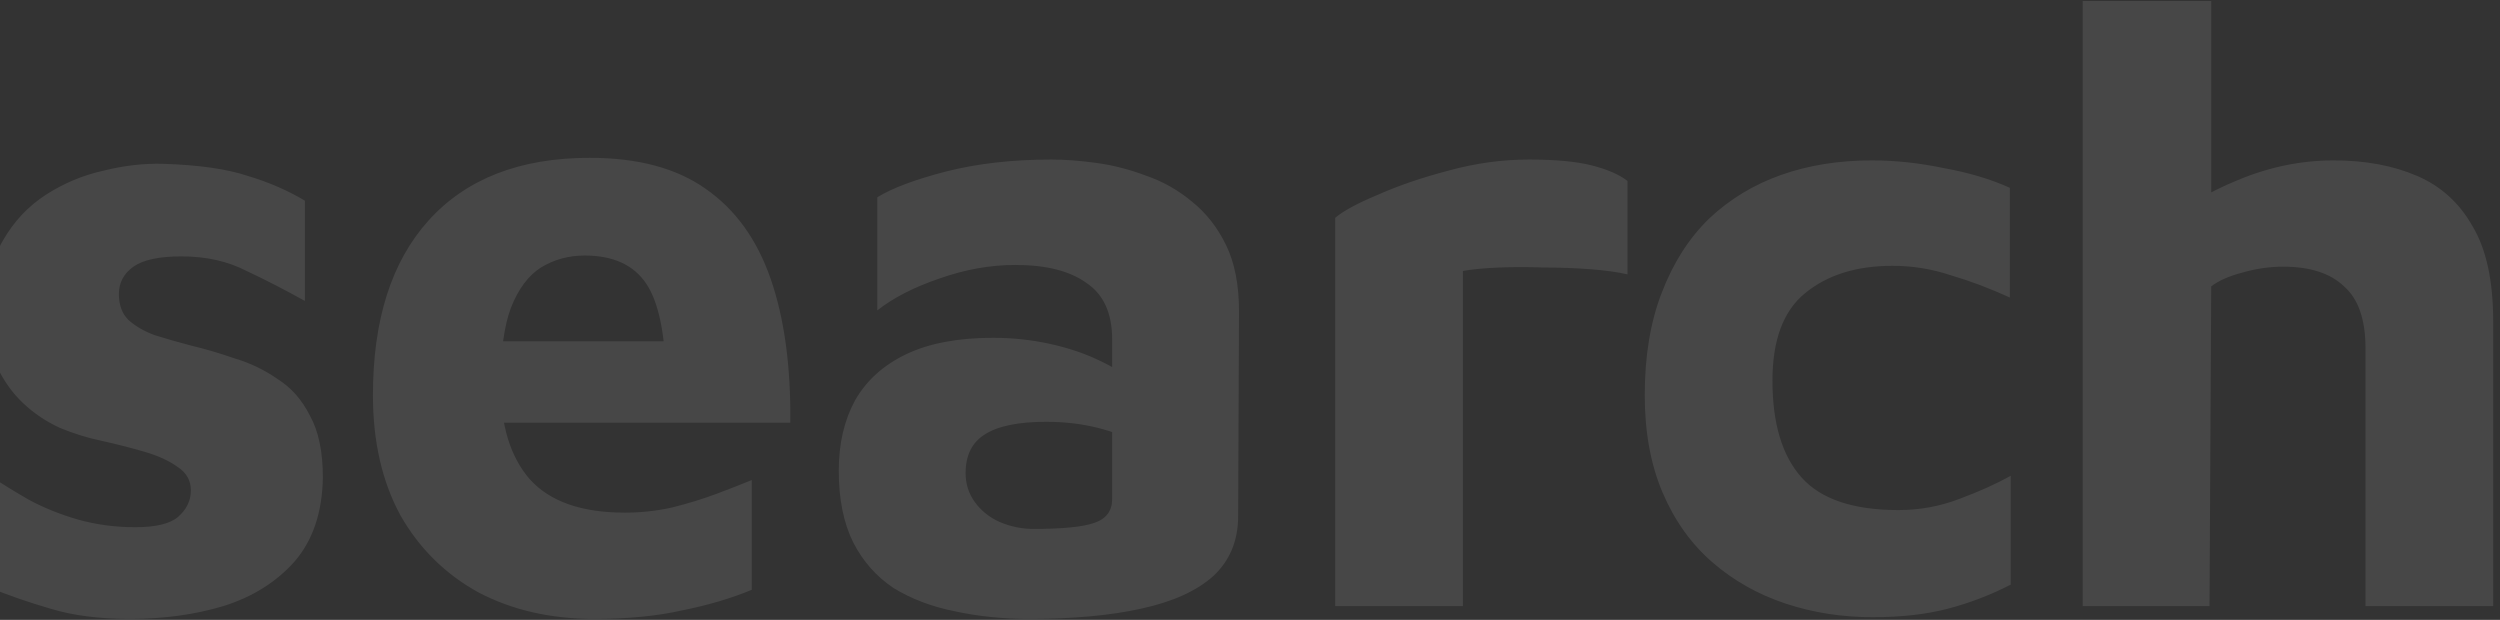<svg width="363" height="90" viewBox="0 0 363 90" fill="none" xmlns="http://www.w3.org/2000/svg">
<rect x="0" y="0" width="363" height="90" fill="#333333" stroke="none"/>
<path opacity="0.1" d="M18.88 89.867C14.4 89.867 10.542 89.369 7.307 88.373C4.154 87.461 1.167 86.424 -1.653 85.262V68.96C0.089 70.122 2.038 71.325 4.196 72.569C6.353 73.73 8.717 74.684 11.289 75.431C13.944 76.178 16.723 76.551 19.627 76.551C22.613 76.551 24.687 76.053 25.849 75.058C27.093 73.979 27.715 72.693 27.715 71.2C27.715 69.79 27.093 68.67 25.849 67.84C24.604 66.927 22.986 66.181 20.995 65.6C19.004 65.019 16.889 64.48 14.649 63.982C12.658 63.568 10.667 62.945 8.675 62.116C6.684 61.203 4.901 60 3.324 58.507C1.748 57.014 0.462 55.188 -0.533 53.031C-1.446 50.791 -1.902 48.095 -1.902 44.942C-1.902 40.877 -1.114 37.517 0.462 34.862C2.038 32.125 4.113 29.926 6.684 28.267C9.256 26.608 12.036 25.446 15.022 24.782C18.009 24.036 20.913 23.704 23.733 23.787C28.877 23.953 32.942 24.534 35.929 25.529C38.998 26.442 41.778 27.645 44.267 29.138V43.698C41.446 42.122 38.625 40.67 35.804 39.342C33.066 37.932 29.914 37.227 26.346 37.227C23.111 37.227 20.788 37.725 19.378 38.72C17.967 39.716 17.262 41.043 17.262 42.702C17.262 44.279 17.718 45.523 18.631 46.436C19.627 47.348 20.913 48.095 22.489 48.676C24.065 49.173 25.807 49.671 27.715 50.169C29.79 50.667 31.905 51.289 34.062 52.036C36.302 52.699 38.376 53.695 40.284 55.022C42.275 56.267 43.852 58.05 45.013 60.373C46.258 62.613 46.88 65.6 46.88 69.333C46.797 74.394 45.428 78.459 42.773 81.529C40.118 84.516 36.675 86.673 32.444 88C28.296 89.244 23.775 89.867 18.88 89.867ZM86.257 89.867C79.951 89.867 74.351 88.581 69.457 86.009C64.645 83.354 60.87 79.621 58.132 74.809C55.477 69.914 54.15 64.107 54.15 57.387C54.15 46.436 56.846 37.974 62.239 32C67.714 25.944 75.513 22.916 85.634 22.916C92.603 22.916 98.203 24.409 102.434 27.396C106.748 30.383 109.901 34.738 111.892 40.462C113.883 46.187 114.837 53.156 114.754 61.369H66.843L64.852 49.547H99.448L96.71 55.396C96.627 48.676 95.673 43.947 93.848 41.209C92.022 38.471 89.036 37.102 84.888 37.102C82.565 37.102 80.449 37.683 78.541 38.845C76.716 40.006 75.264 41.956 74.186 44.694C73.19 47.348 72.692 51.04 72.692 55.769C72.692 61.742 74.103 66.347 76.923 69.582C79.827 72.818 84.431 74.436 90.737 74.436C93.059 74.436 95.341 74.187 97.581 73.689C99.904 73.108 102.061 72.445 104.052 71.698C106.043 70.951 107.744 70.287 109.154 69.707V85.636C106.168 86.88 102.808 87.876 99.074 88.622C95.424 89.452 91.151 89.867 86.257 89.867ZM149.415 89.867C145.598 89.867 141.99 89.493 138.588 88.747C135.27 88.083 132.324 86.963 129.753 85.387C127.264 83.727 125.314 81.529 123.904 78.791C122.493 75.97 121.788 72.486 121.788 68.338C121.788 64.439 122.576 61.037 124.153 58.133C125.812 55.23 128.301 52.99 131.619 51.413C134.938 49.837 139.127 49.049 144.188 49.049C147.009 49.049 149.747 49.339 152.401 49.92C155.056 50.501 157.421 51.289 159.495 52.285C161.652 53.28 163.352 54.359 164.597 55.52L165.344 64.48C163.684 63.484 161.693 62.696 159.37 62.116C157.047 61.535 154.558 61.245 151.904 61.245C147.838 61.245 144.852 61.867 142.944 63.111C141.119 64.273 140.206 66.139 140.206 68.711C140.206 70.287 140.662 71.698 141.575 72.942C142.487 74.187 143.69 75.141 145.184 75.805C146.76 76.468 148.378 76.8 150.037 76.8C154.268 76.8 157.213 76.51 158.873 75.929C160.615 75.348 161.486 74.187 161.486 72.445V49.298C161.486 45.482 160.241 42.744 157.753 41.085C155.347 39.342 151.904 38.471 147.424 38.471C143.773 38.471 140.081 39.135 136.348 40.462C132.698 41.707 129.711 43.242 127.388 45.067V28.64C129.545 27.313 132.864 26.068 137.344 24.907C141.907 23.745 147.009 23.165 152.65 23.165C154.641 23.165 156.84 23.331 159.246 23.663C161.652 23.994 164.058 24.617 166.464 25.529C168.87 26.359 171.068 27.603 173.059 29.262C175.133 30.922 176.792 33.037 178.037 35.609C179.281 38.181 179.904 41.375 179.904 45.191L179.779 74.933C179.779 78.501 178.576 81.404 176.17 83.644C173.764 85.802 170.28 87.378 165.717 88.373C161.237 89.369 155.803 89.867 149.415 89.867ZM193.874 88V31.627C195.036 30.631 197.11 29.511 200.096 28.267C203.083 26.939 206.485 25.778 210.301 24.782C214.2 23.704 218.099 23.165 221.999 23.165C225.898 23.165 228.967 23.455 231.207 24.036C233.447 24.617 235.148 25.363 236.31 26.276V39.84C234.899 39.508 233.116 39.26 230.959 39.093C228.802 38.928 226.562 38.845 224.239 38.845C221.916 38.762 219.717 38.762 217.643 38.845C215.569 38.928 213.827 39.093 212.416 39.342V88H193.874ZM271.92 89.618C267.44 89.618 263.209 88.954 259.227 87.627C255.245 86.299 251.719 84.308 248.649 81.653C245.579 78.999 243.174 75.639 241.431 71.573C239.689 67.508 238.818 62.779 238.818 57.387C238.818 51.662 239.648 46.685 241.307 42.453C242.966 38.139 245.248 34.572 248.151 31.751C251.138 28.931 254.622 26.815 258.605 25.405C262.587 23.994 266.984 23.289 271.796 23.289C275.197 23.289 278.682 23.663 282.249 24.409C285.899 25.073 289.093 26.027 291.831 27.271V43.2C288.927 41.873 286.065 40.794 283.244 39.965C280.507 39.052 277.686 38.596 274.782 38.596C269.556 38.596 265.325 39.923 262.089 42.578C258.936 45.15 257.36 49.381 257.36 55.271C257.36 61.493 258.771 66.181 261.591 69.333C264.412 72.486 269.099 74.062 275.653 74.062C278.723 74.062 281.668 73.523 284.489 72.445C287.393 71.366 289.881 70.246 291.956 69.085V84.889C289.052 86.382 286.024 87.544 282.871 88.373C279.719 89.203 276.068 89.618 271.92 89.618ZM302.403 88V0.143H321.07V37.476L313.23 33.245C316.548 30.341 320.447 27.977 324.927 26.151C329.49 24.243 334.136 23.289 338.865 23.289C343.428 23.289 347.452 24.036 350.936 25.529C354.421 27.023 357.117 29.47 359.025 32.871C361.016 36.19 362.012 40.794 362.012 46.685V88H343.47V50.542C343.47 46.394 342.432 43.408 340.358 41.582C338.367 39.674 335.422 38.72 331.523 38.72C329.532 38.72 327.541 39.011 325.55 39.591C323.641 40.089 322.148 40.753 321.07 41.582L320.821 88H302.403Z" fill="white"/>
</svg>
